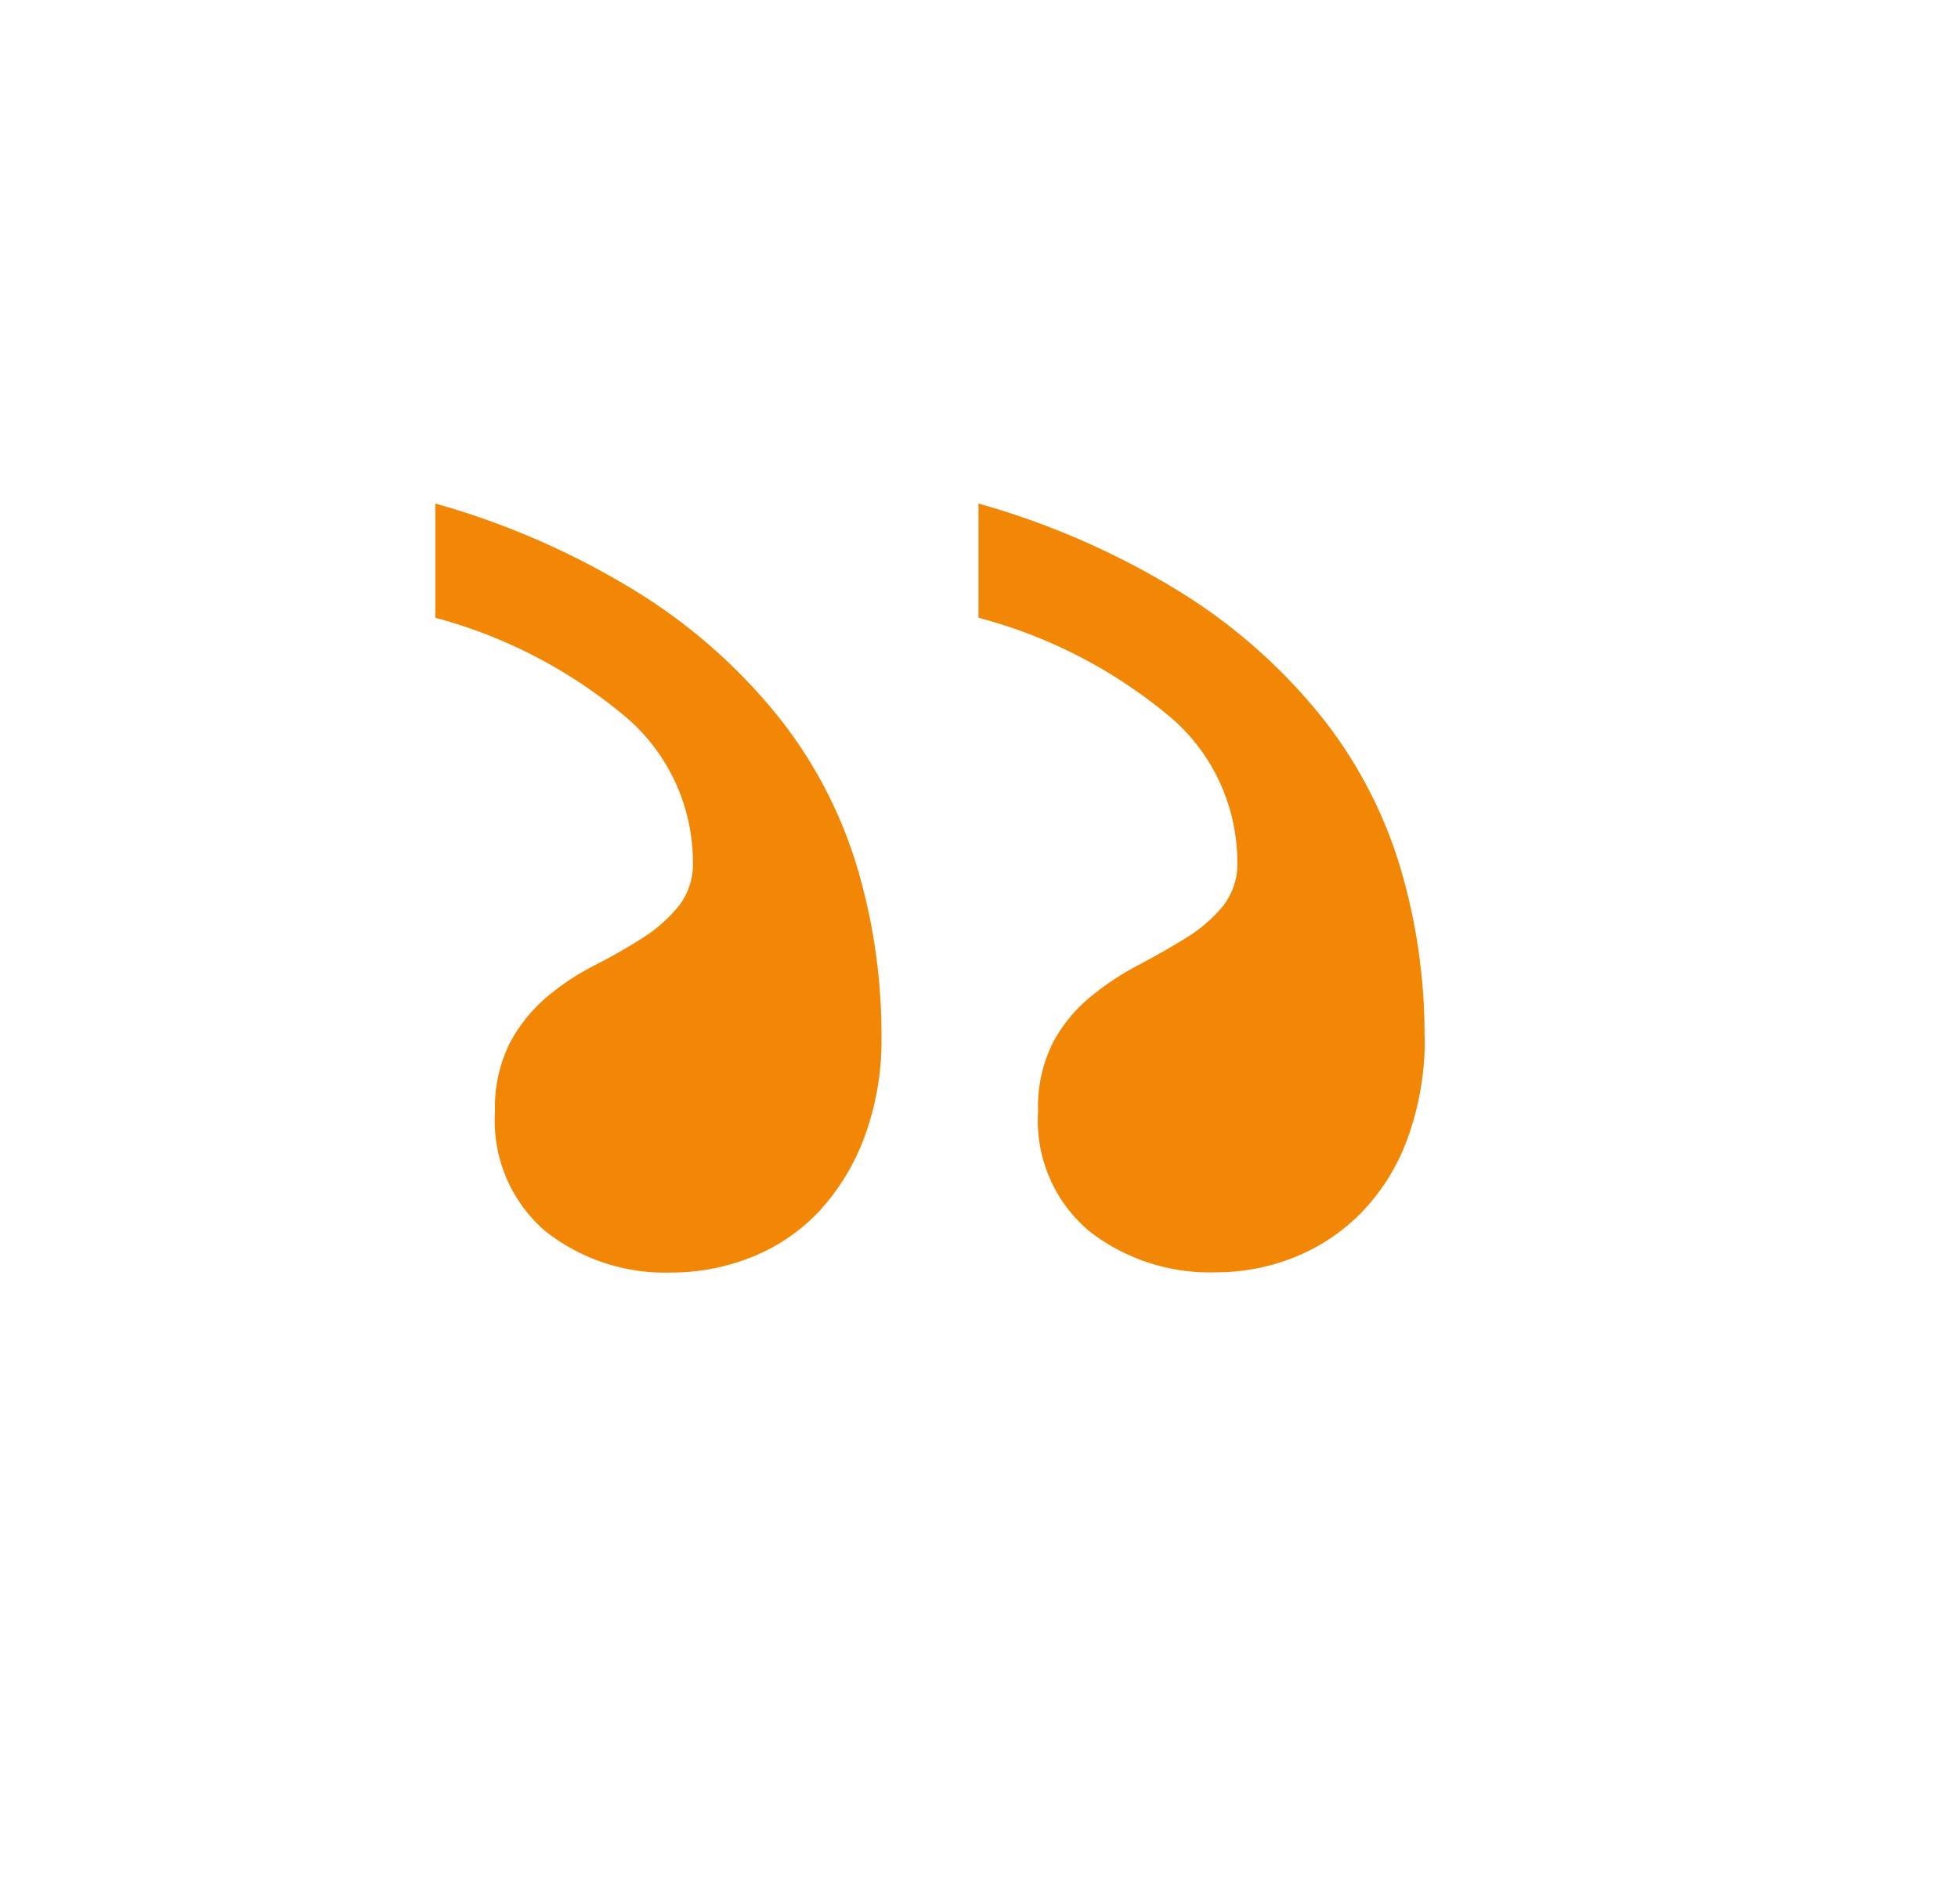 <svg id="bg-quote-end" xmlns="http://www.w3.org/2000/svg" width="36" height="35" viewBox="0 0 36 35">
  <rect id="Rectangle_73" data-name="Rectangle 73" width="36" height="35" fill="#fff"/>
  <path id="Path_342" data-name="Path 342" d="M11.011-25.952a10.812,10.812,0,0,0-.439-3.076,8.268,8.268,0,0,0-1.428-2.759A10.274,10.274,0,0,0,6.592-34.07a14.529,14.529,0,0,0-3.784-1.672v2.1a9.069,9.069,0,0,1,3.589,1.9A3.52,3.52,0,0,1,7.544-29.15a1.253,1.253,0,0,1-.269.818,2.783,2.783,0,0,1-.671.586q-.4.256-.879.5a4.592,4.592,0,0,0-.879.586,2.869,2.869,0,0,0-.671.842,2.639,2.639,0,0,0-.269,1.257,2.671,2.671,0,0,0,.928,2.2,3.549,3.549,0,0,0,2.319.757,3.939,3.939,0,0,0,1.465-.281,3.439,3.439,0,0,0,1.233-.83,4.094,4.094,0,0,0,.842-1.367A5.135,5.135,0,0,0,11.011-25.952Zm9.985,0a10.812,10.812,0,0,0-.439-3.076,8.268,8.268,0,0,0-1.428-2.759,10.273,10.273,0,0,0-2.551-2.283,14.529,14.529,0,0,0-3.784-1.672v2.1a9.075,9.075,0,0,1,3.613,1.9,3.52,3.52,0,0,1,1.147,2.588,1.253,1.253,0,0,1-.269.818,2.7,2.7,0,0,1-.684.586q-.415.256-.879.5a5.163,5.163,0,0,0-.879.586,2.779,2.779,0,0,0-.684.842,2.639,2.639,0,0,0-.269,1.257,2.655,2.655,0,0,0,.94,2.2,3.6,3.6,0,0,0,2.332.757,3.846,3.846,0,0,0,1.453-.281,3.586,3.586,0,0,0,1.233-.83,3.849,3.849,0,0,0,.842-1.367A5.319,5.319,0,0,0,21-25.952Z" transform="translate(5.196 45)" fill="#f28705"/>
</svg>
